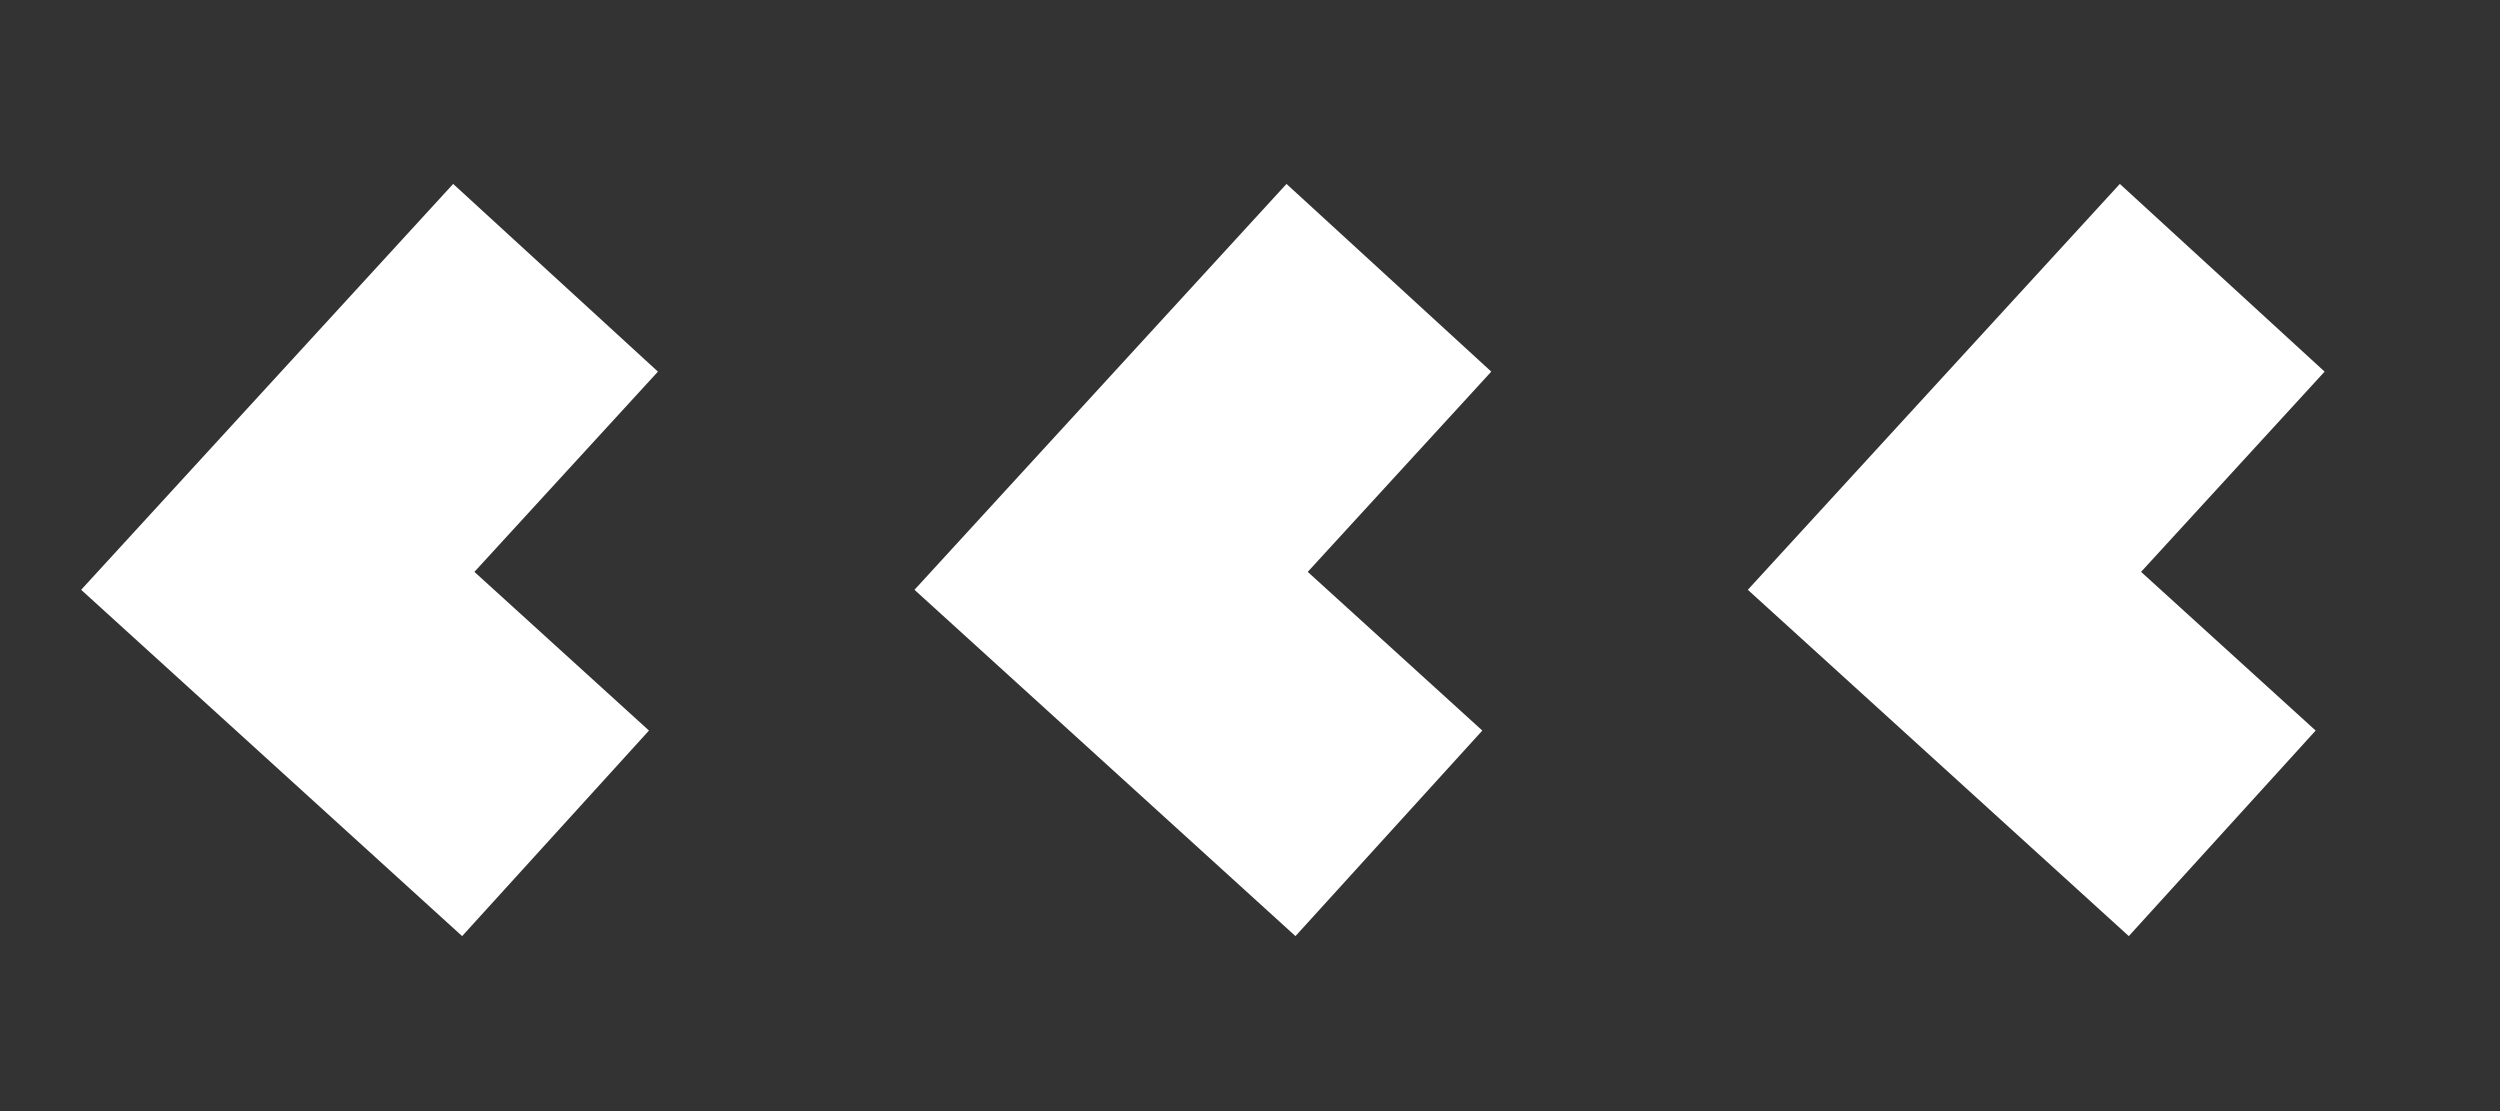 <svg width="9" height="4" viewBox="0 0 9 4" fill="none" xmlns="http://www.w3.org/2000/svg">
<rect x="0" y="0" width="9" height="4" fill="#333333" stroke="none"/>
<path d="M2 3L1 2.091L2 1" stroke="white"/>
<path d="M5 3L4 2.091L5 1" stroke="white"/>
<path d="M8 3L7 2.091L8 1" stroke="white"/>
</svg>
